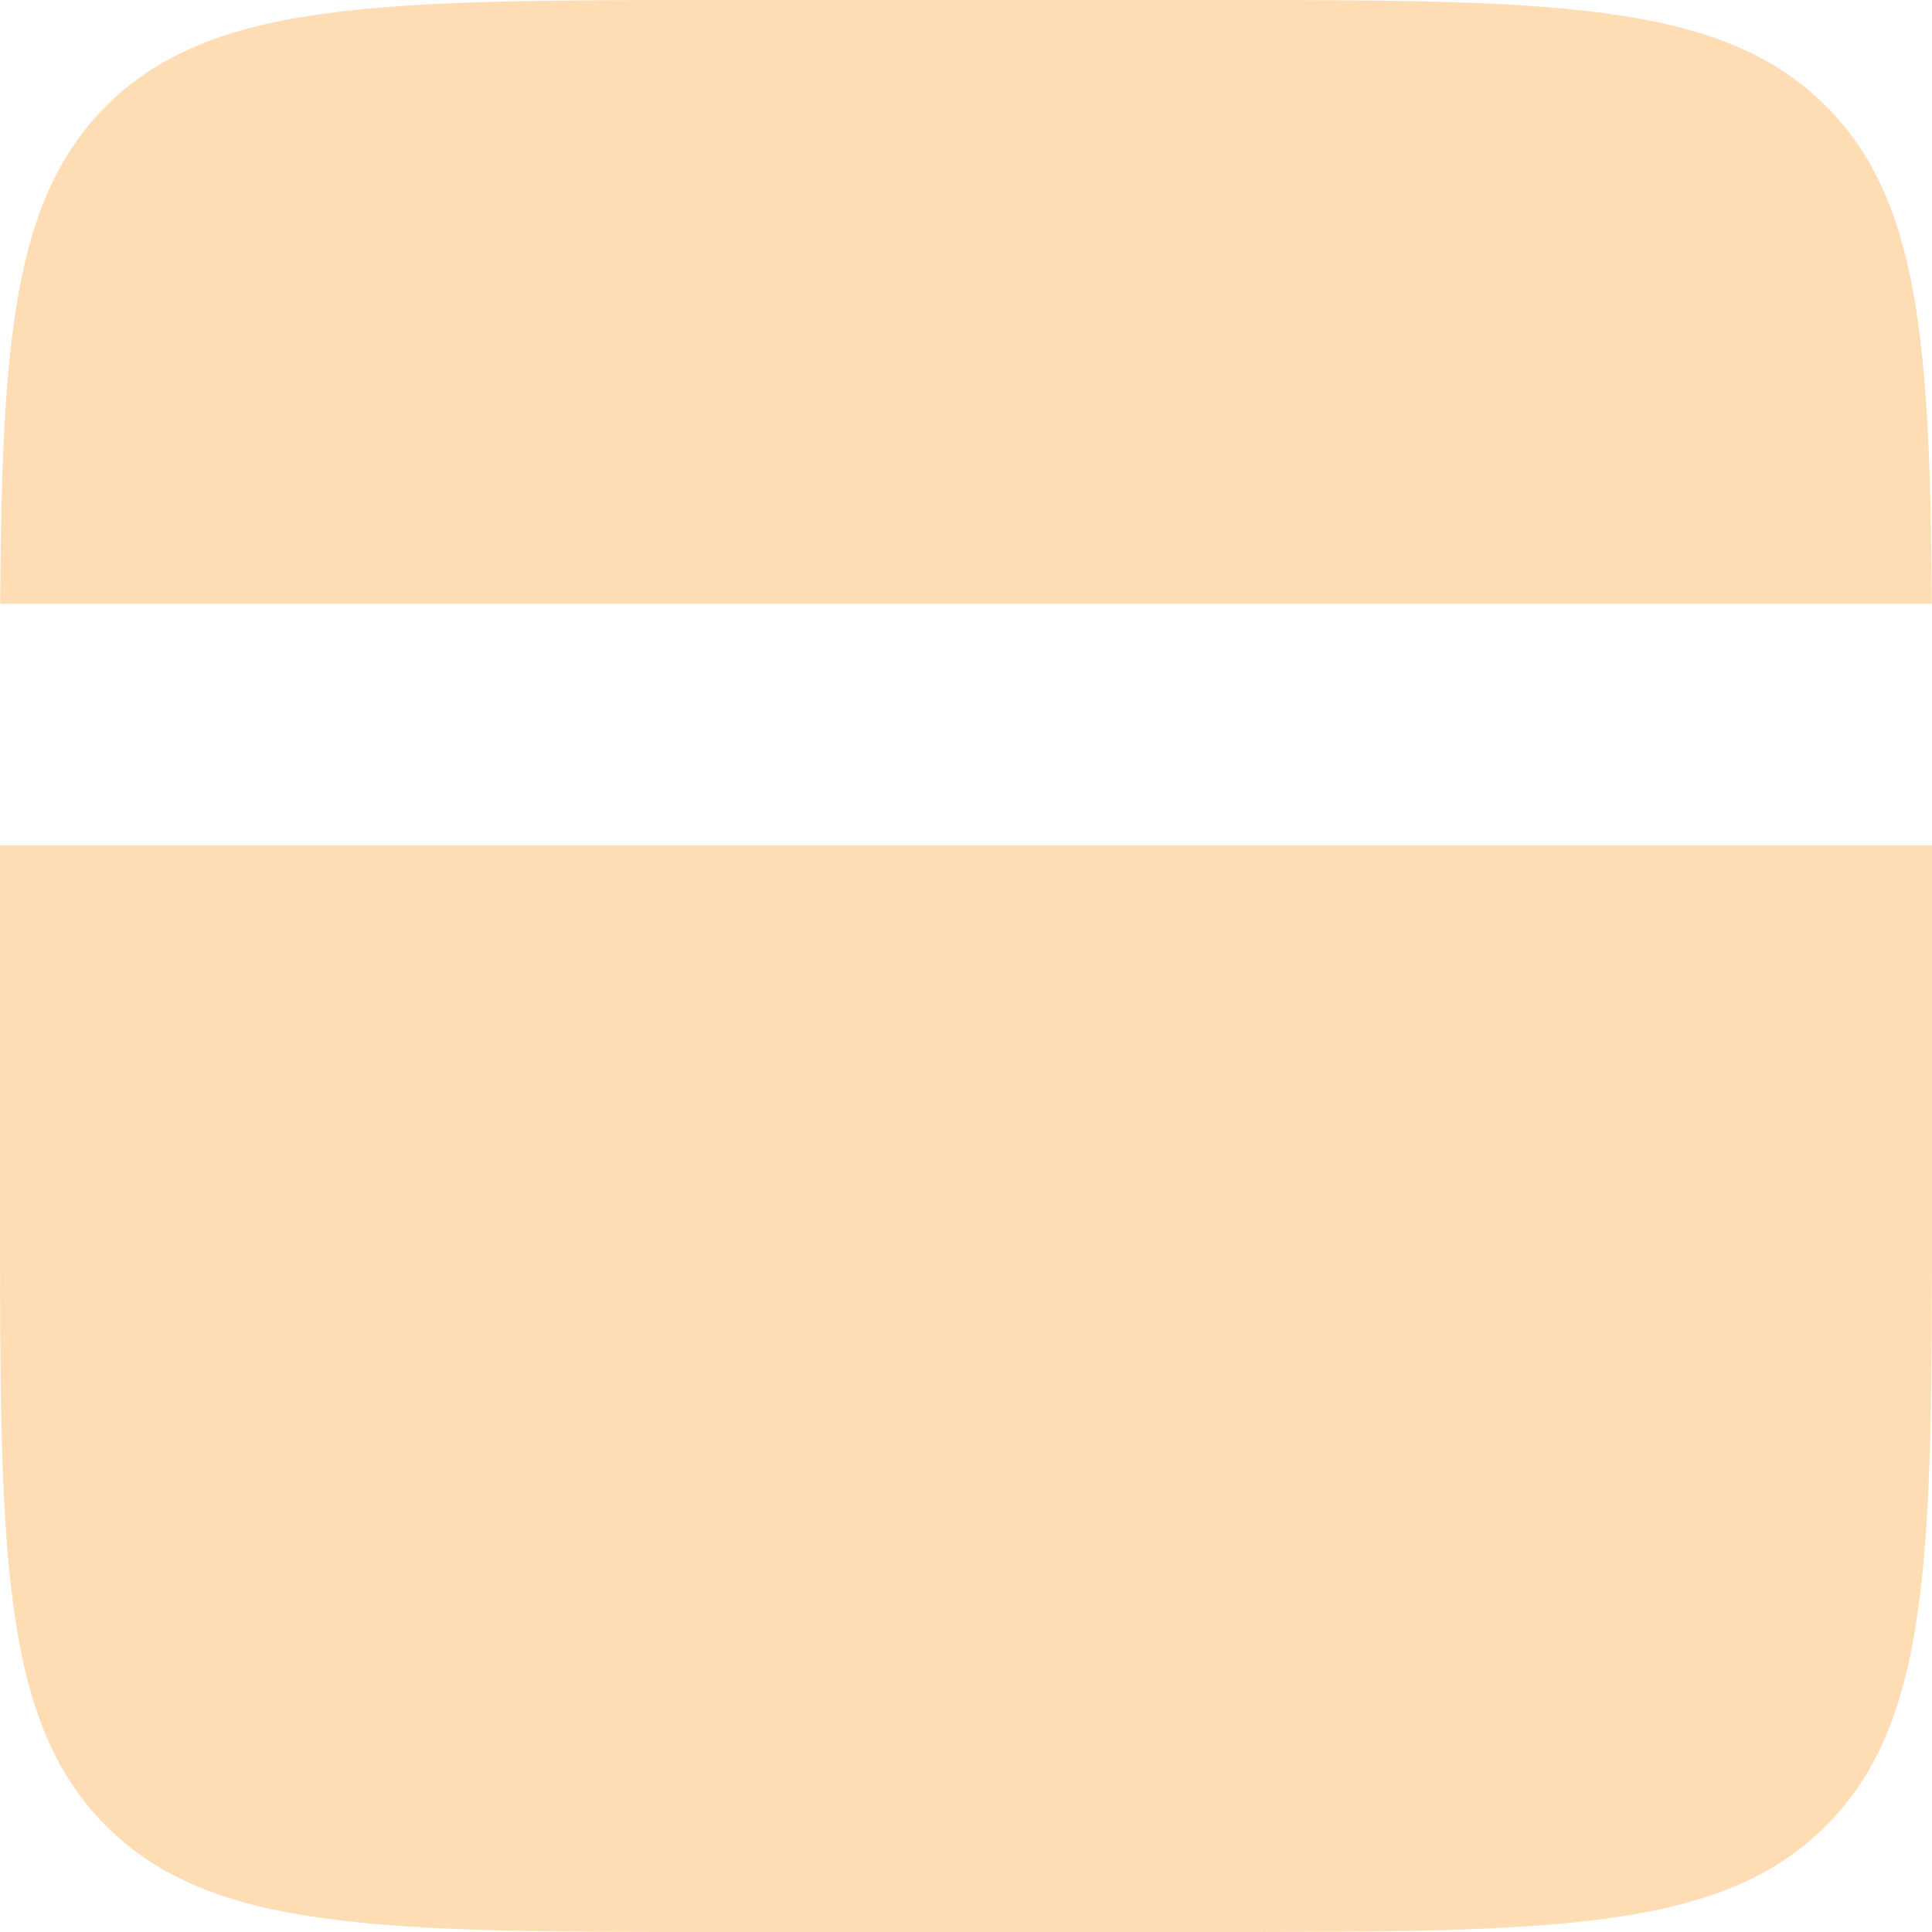 <svg width="10" height="10" viewBox="0 0 10 10" fill="none" xmlns="http://www.w3.org/2000/svg">
<path fill-rule="evenodd" clip-rule="evenodd" d="M0.001 3.125H9.999C9.991 1.766 9.931 1.029 9.451 0.549C8.902 1.11759e-07 8.018 0 6.25 0H3.75C1.982 0 1.098 1.11759e-07 0.549 0.549C0.069 1.029 0.009 1.766 0.001 3.125ZM10 4.375H0V6.25C0 8.018 1.11759e-07 8.902 0.549 9.451C1.098 10 1.982 10 3.75 10H6.25C8.018 10 8.902 10 9.451 9.451C10 8.902 10 8.018 10 6.25V4.375Z" fill="#FFDDB4"/>
</svg>
